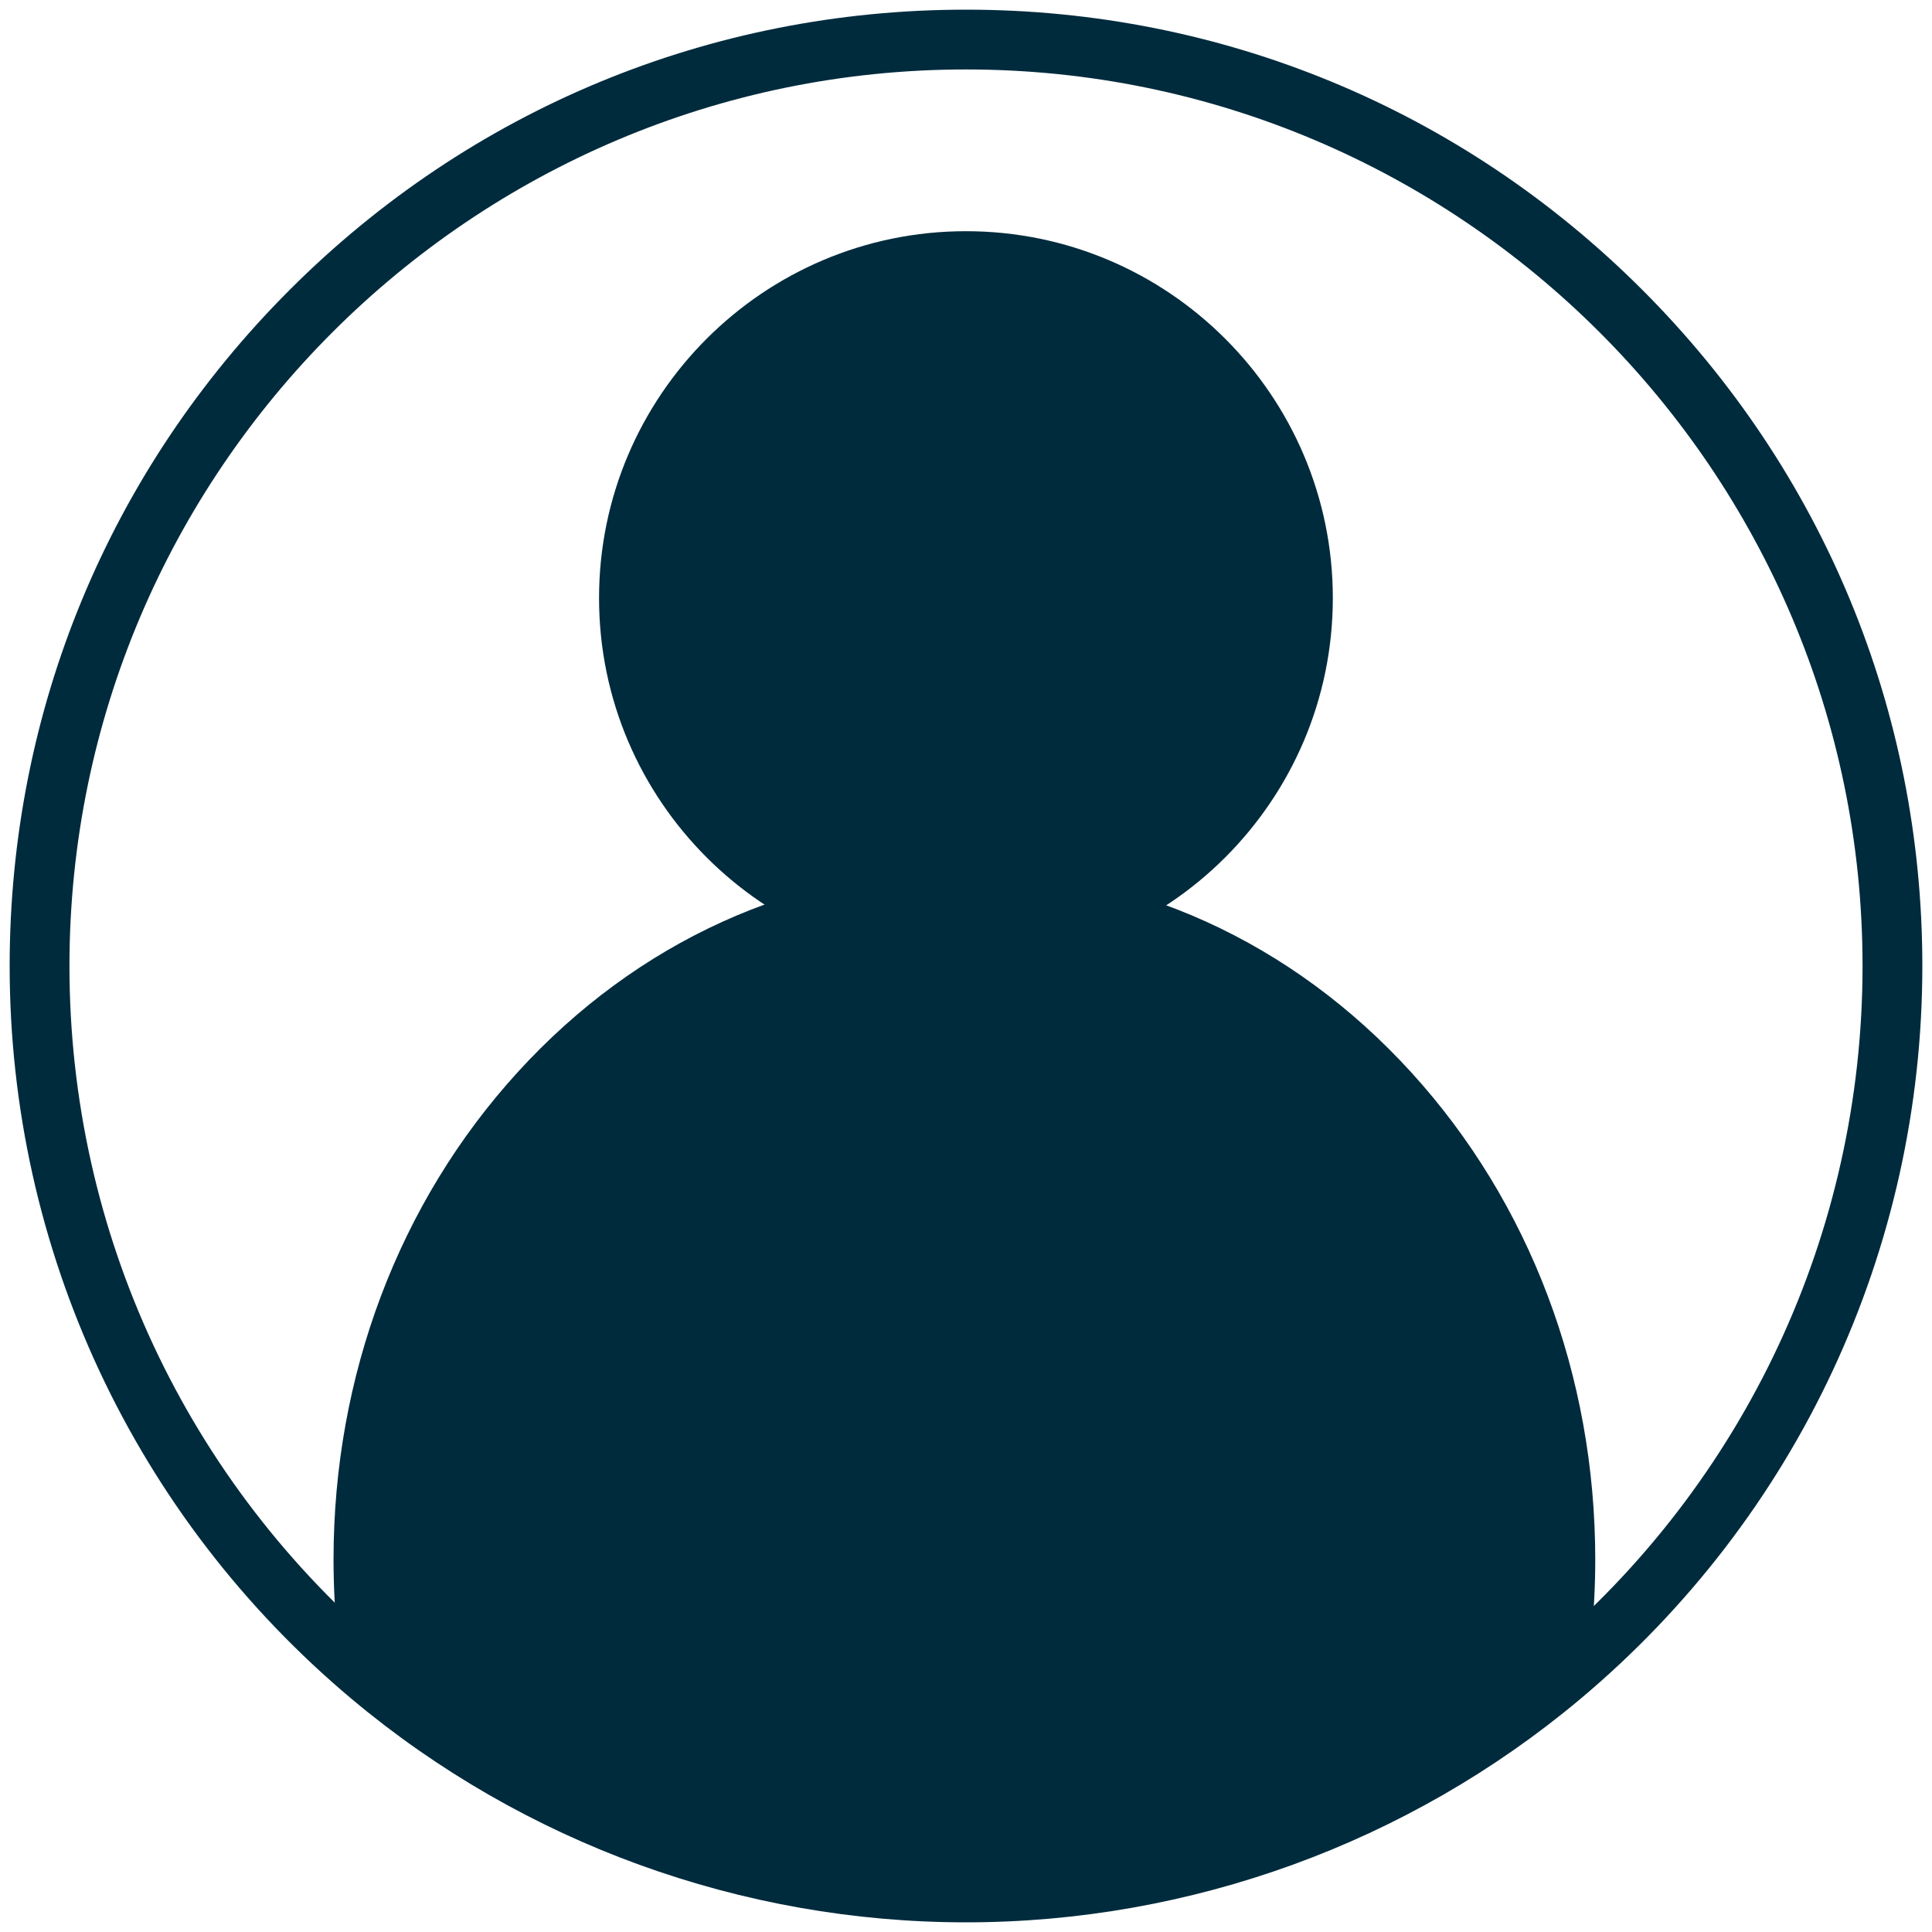 <?xml version="1.0" encoding="utf-8"?>
<!-- Generator: Adobe Illustrator 26.0.0, SVG Export Plug-In . SVG Version: 6.00 Build 0)  -->
<svg version="1.1" id="Layer_1" xmlns="http://www.w3.org/2000/svg" xmlns:xlink="http://www.w3.org/1999/xlink" x="0px" y="0px"
	 viewBox="0 0 600 600" style="enable-background:new 0 0 600 600;" xml:space="preserve">
<style type="text/css">
	.st0{fill:#002b3d;}
</style>
<g>
	<g>
		<circle class="st0" cx="299.98" cy="185.74" r="105.32"/>
		<path class="st0" d="M299.98,299.68c-62.83,0-113.94-51.11-113.94-113.94S237.15,71.8,299.98,71.8
			c62.83,0,113.94,51.11,113.94,113.94S362.8,299.68,299.98,299.68z M299.98,89.04c-53.32,0-96.7,43.38-96.7,96.7
			s43.38,96.7,96.7,96.7s96.7-43.38,96.7-96.7S353.3,89.04,299.98,89.04z"/>
	</g>
	<g>
		<path class="st0" d="M485.73,484.33c0,8.01-0.42,15.9-1.24,23.67c-50.06,43.1-114.57,69.05-184.99,69.05S164.56,551.09,114.51,508
			c-0.81-7.77-1.24-15.66-1.24-23.67c0-112.87,83.38-204.37,186.23-204.37S485.73,371.45,485.73,484.33z"/>
		<path class="st0" d="M299.5,587c-69.85,0-137.76-25.35-191.22-71.37l-2.99-2.58l-0.42-3.99c-0.86-8.18-1.29-16.5-1.29-24.73
			c0-57.13,20.3-110.87,57.16-151.32C197.77,292.38,247.05,270,299.5,270s101.73,22.38,138.76,63.01
			c36.86,40.45,57.16,94.19,57.16,151.32c0,8.23-0.43,16.55-1.29,24.73l-0.42,3.99l-2.99,2.58C437.26,561.65,369.35,587,299.5,587z
			 M123.76,502.94c49.5,41.4,111.74,64.15,175.74,64.15c63.99,0,126.24-22.75,175.74-64.15c0.53-6.18,0.8-12.42,0.8-18.61
			c0-107.2-79.19-194.42-176.54-194.42s-176.54,87.21-176.54,194.42C122.96,490.52,123.23,496.76,123.76,502.94z"/>
	</g>
	<g>
		<path class="st0" d="M300,597c-69.64,0-137.35-24.6-190.65-69.26C41.76,471.11,3,388.1,3,300c0-79.33,30.89-153.92,86.99-210.01
			C146.08,33.89,220.67,3,300,3c79.33,0,153.92,30.89,210.01,86.99C566.11,146.08,597,220.67,597,300
			c0,88.1-38.76,171.11-106.35,227.74C437.35,572.4,369.64,597,300,597z M300,21.57C146.48,21.57,21.57,146.48,21.57,300
			c0,82.59,36.34,160.41,99.71,213.5c49.96,41.87,113.43,64.92,178.72,64.92c65.29,0,128.76-23.06,178.72-64.92
			c63.37-53.1,99.71-130.92,99.71-213.5C578.43,146.48,453.53,21.57,300,21.57z"/>
	</g>
</g>
</svg>
